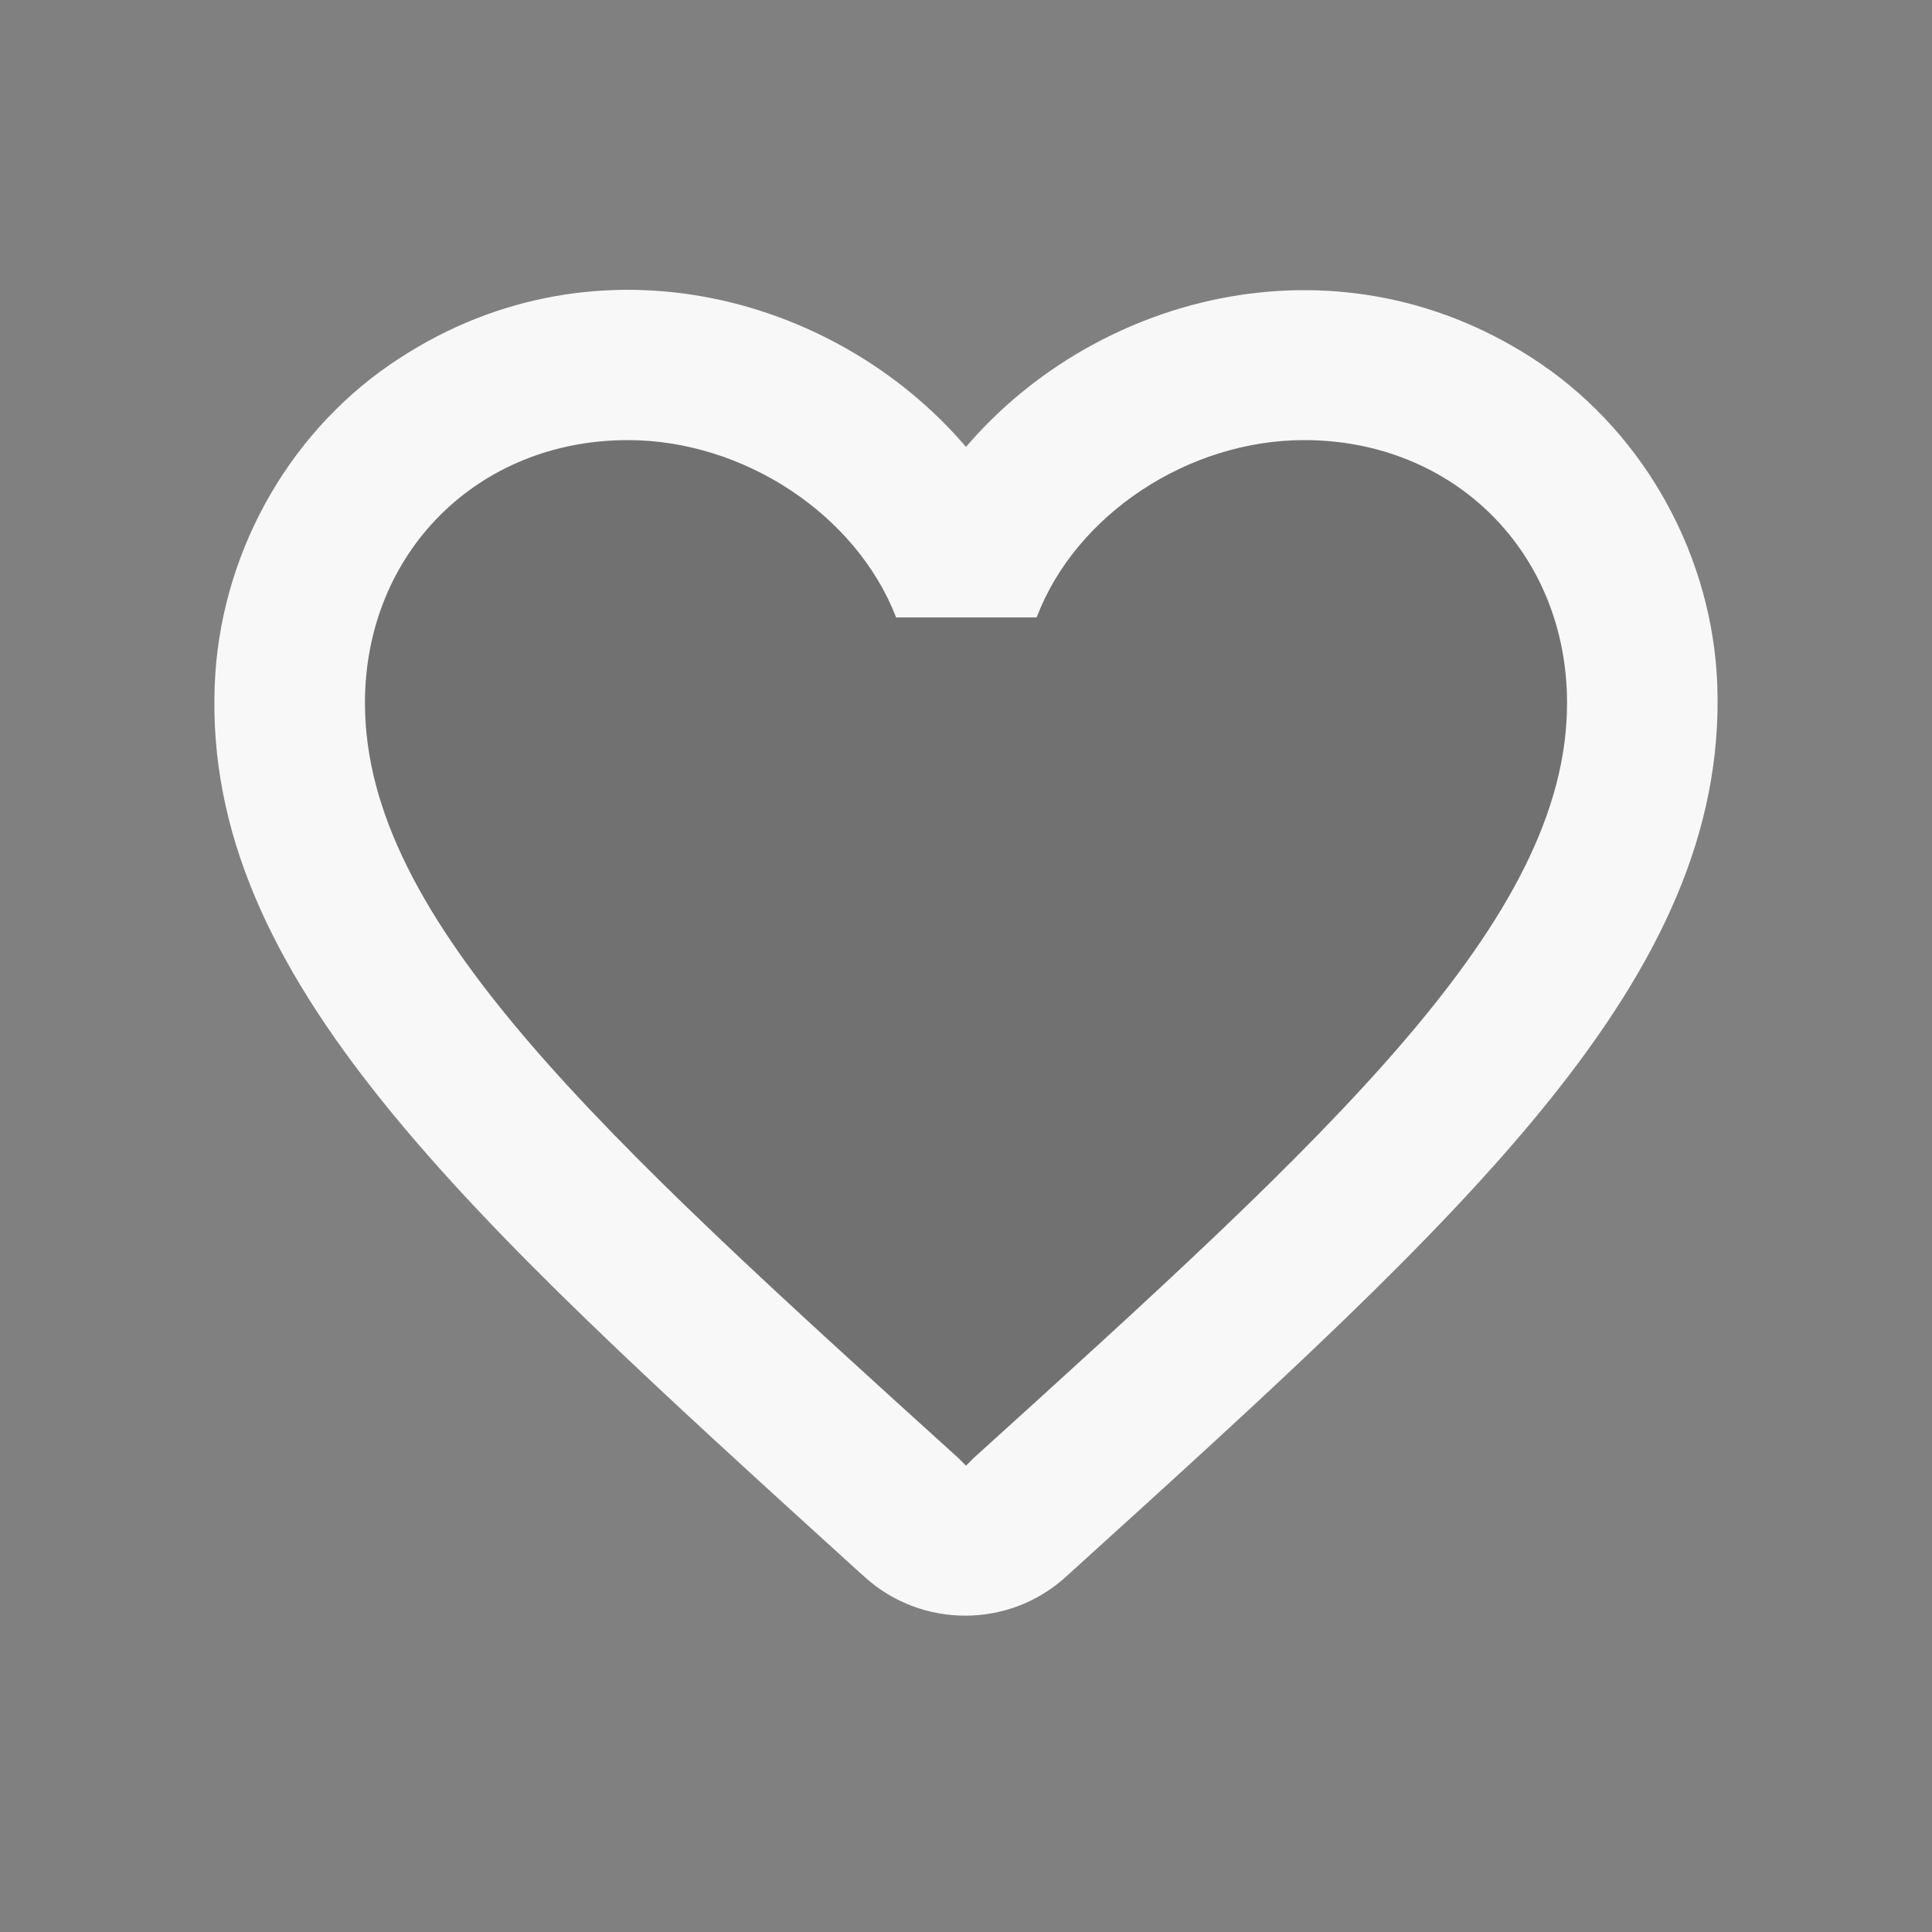 <svg width="30" height="30" viewBox="0 0 30 30" fill="none" xmlns="http://www.w3.org/2000/svg">
<rect x="0" y="0" width="30" height="30" fill="#808080" stroke="none"/>
<path d="M23.937 5.656C20.857 3.556 17.053 4.536 15 6.939C12.947 4.536 9.143 3.544 6.063 5.656C4.43 6.776 3.403 8.666 3.333 10.661C3.17 15.187 7.183 18.816 13.308 24.381L13.425 24.486C14.312 25.291 15.677 25.291 16.563 24.474L16.692 24.357C22.817 18.804 26.818 15.176 26.667 10.649C26.597 8.666 25.57 6.776 23.937 5.656Z" fill="#202020" fill-opacity="0.15"/>
<path d="M23.937 5.656C20.857 3.556 17.053 4.536 15 6.939C12.947 4.536 9.143 3.544 6.063 5.656C4.43 6.776 3.403 8.666 3.333 10.661C3.17 15.187 7.183 18.816 13.308 24.381L13.425 24.486C14.312 25.291 15.677 25.291 16.563 24.474L16.692 24.357C22.817 18.804 26.818 15.176 26.667 10.649C26.597 8.666 25.57 6.776 23.937 5.656ZM15.117 22.642L15 22.759L14.883 22.642C9.33 17.614 5.667 14.289 5.667 10.917C5.667 8.584 7.417 6.834 9.75 6.834C11.547 6.834 13.297 7.989 13.915 9.587H16.097C16.703 7.989 18.453 6.834 20.25 6.834C22.583 6.834 24.333 8.584 24.333 10.917C24.333 14.289 20.67 17.614 15.117 22.642Z" fill="#F8F8F8"/>
</svg>
